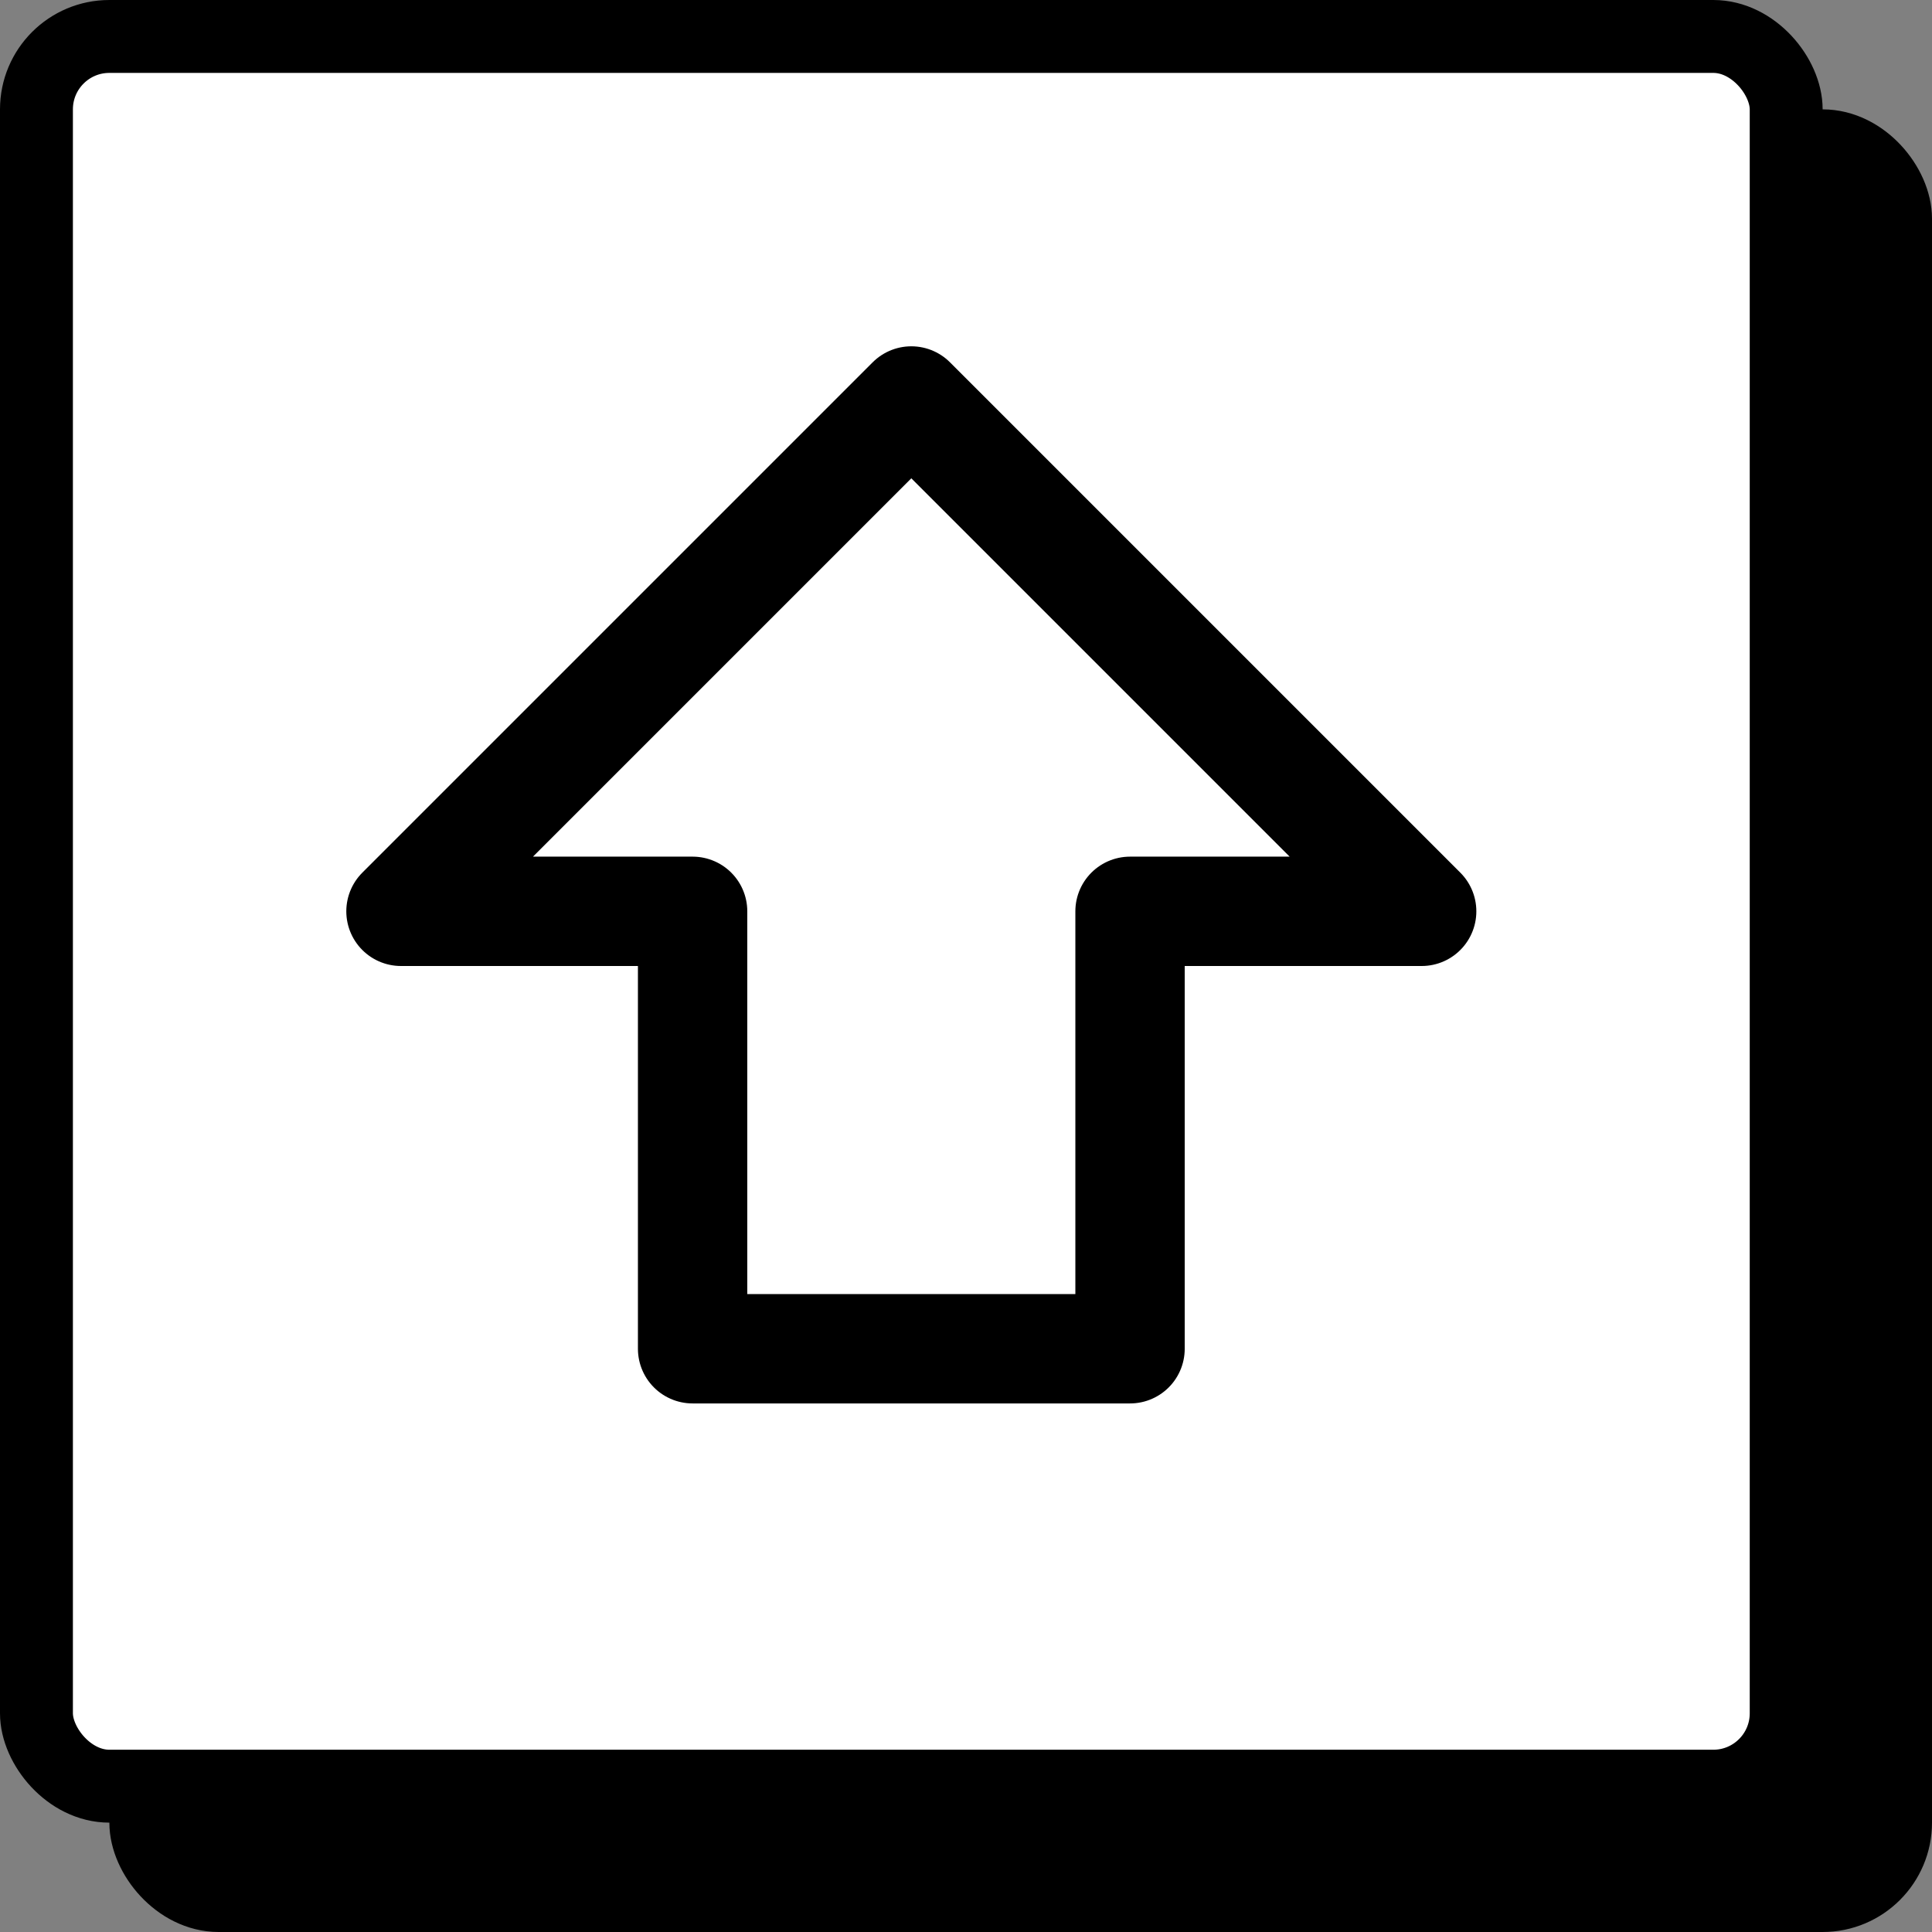 <svg xmlns="http://www.w3.org/2000/svg" width="100" height="100" viewBox="0 0 26.5 26.5" fill="none" stroke="black" stroke-linecap="round" stroke-linejoin="miter">
  <rect x="0" y="0" width="26.5" height="26.5" fill="#808080" stroke="none"/>
  <!-- Background shadow rectangle -->
  <rect x="2" y="2" width="24" height="24" fill="black" rx="1" ry="1"/>
  <!-- Foreground main rectangle -->
  <rect x="0.5" y="0.5" width="24" height="24" fill="white" rx="1" ry="1"/>
  <!-- Arrow up icon -->
  <path d="M9 18v-6H5l7-7 7 7h-4v6H9z" stroke-width="1.5" stroke-linejoin="round" transform="translate(0.5, 0.5)"/>
</svg>
